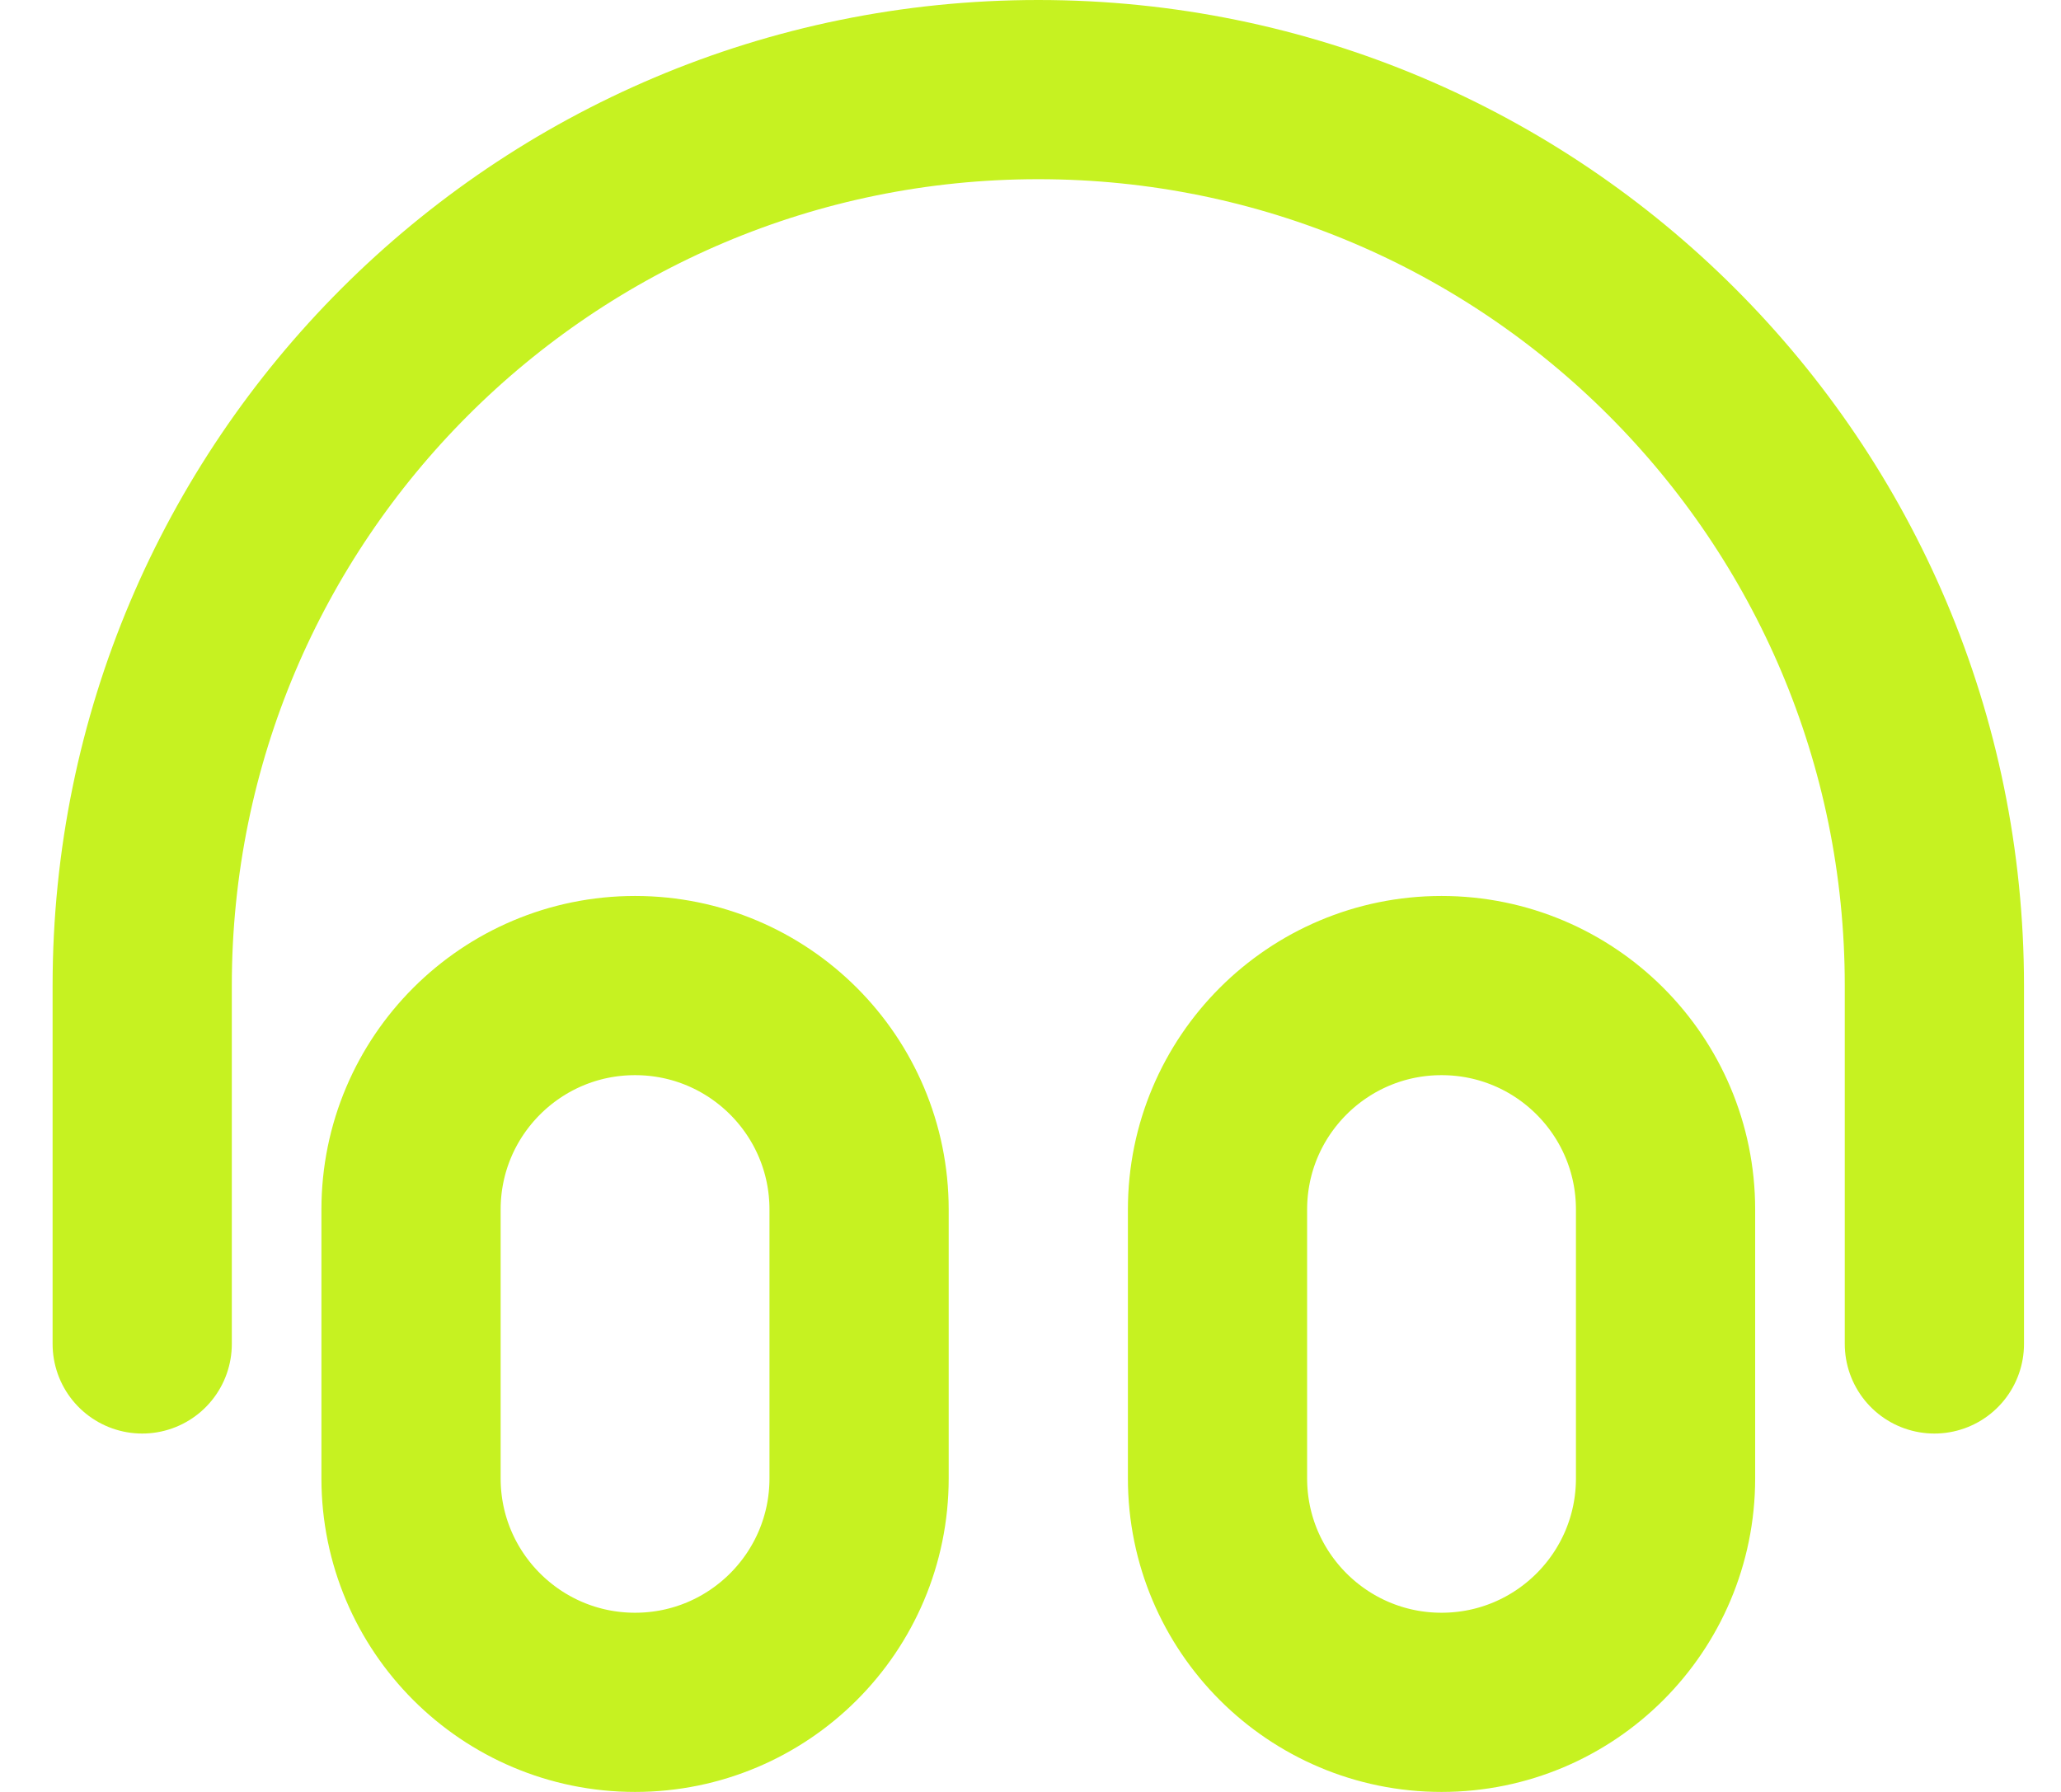 <svg width="23" height="20" viewBox="0 0 23 20" fill="none" xmlns="http://www.w3.org/2000/svg">
<path d="M21.587 15V11C21.587 5.477 17.11 1 11.587 1C6.065 1 1.587 5.477 1.587 11V15M7.087 19C5.707 19 4.587 17.881 4.587 16.5V13.5C4.587 12.119 5.707 11 7.087 11C8.468 11 9.587 12.119 9.587 13.5V16.5C9.587 17.881 8.468 19 7.087 19ZM16.087 19C14.707 19 13.587 17.881 13.587 16.5V13.5C13.587 12.119 14.707 11 16.087 11C17.468 11 18.587 12.119 18.587 13.5V16.5C18.587 17.881 17.468 19 16.087 19Z" stroke="#C6F221" stroke-width="2" stroke-linecap="round" stroke-linejoin="round"/>
</svg>
